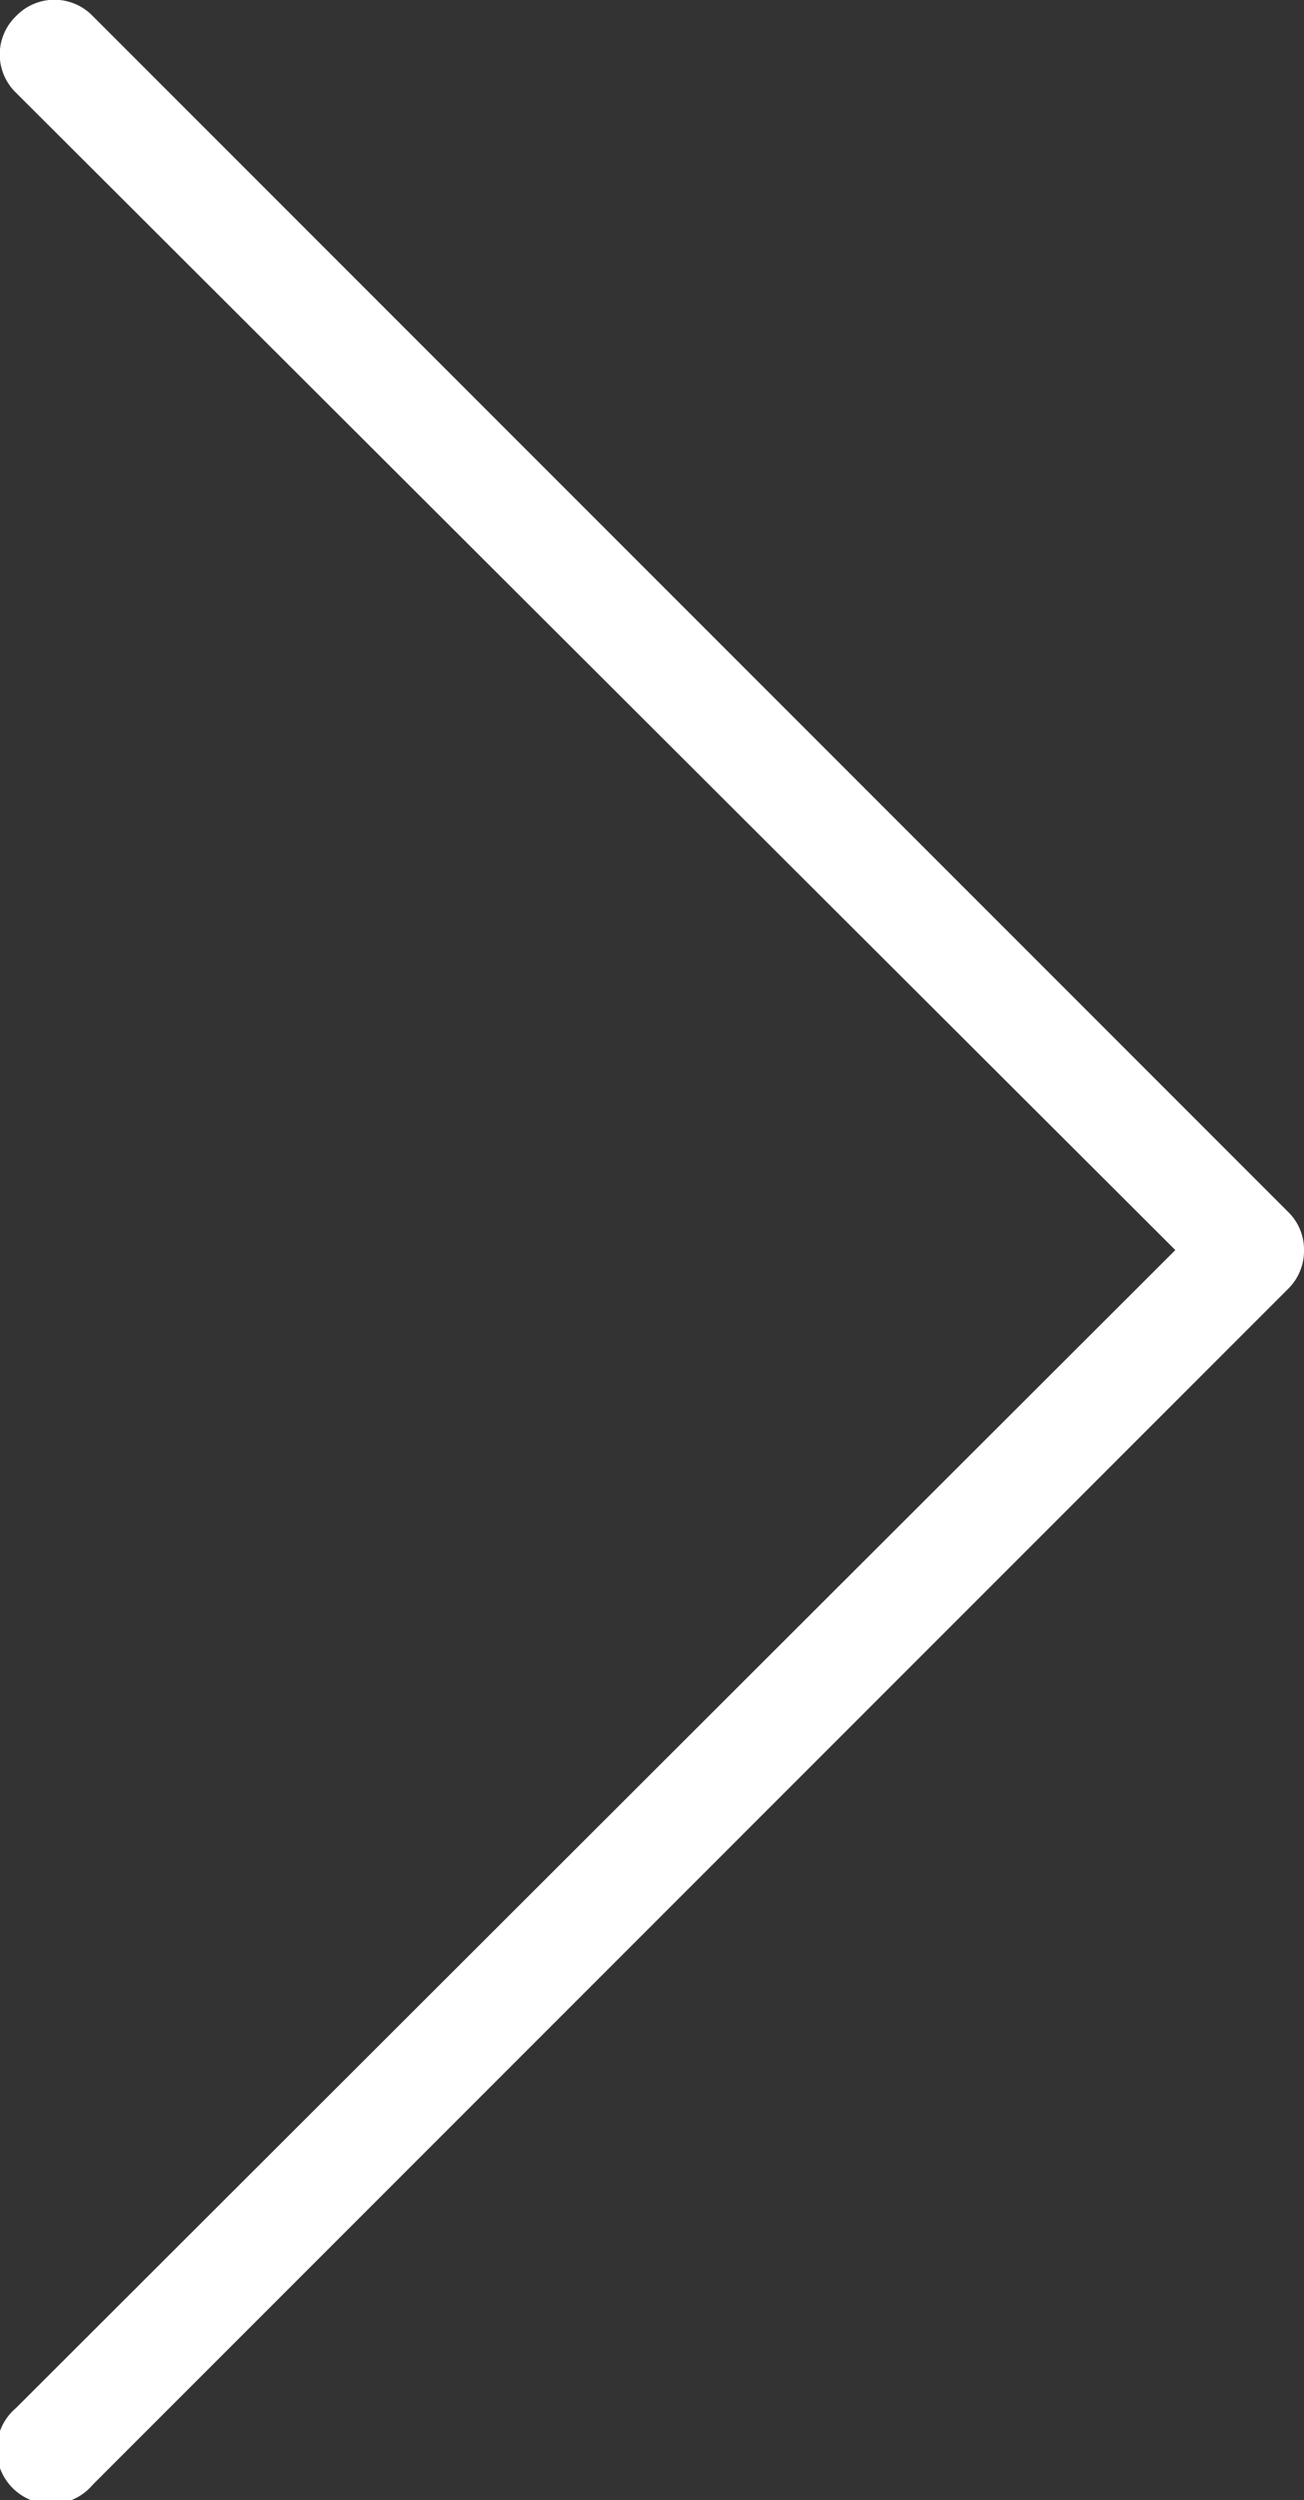 <svg xmlns="http://www.w3.org/2000/svg" viewBox="0 0 21.08 40.4"><rect x="0" y="0" width="21.08" height="40.4" fill="#333333" stroke="none"/><defs><style>.cls-1{fill:#fff;}</style></defs><title>next_icon</title><g id="圖層_2" data-name="圖層 2"><g id="圖層_1-2" data-name="圖層 1"><path class="cls-1" d="M.26.26a.86.86,0,0,0,0,1.24L19,20.2.26,38.91A.88.88,0,1,0,1.5,40.15L20.83,20.82a.86.86,0,0,0,.25-.62.85.85,0,0,0-.26-.62L1.5.26A.86.86,0,0,0,.26.26Z"/></g></g></svg>